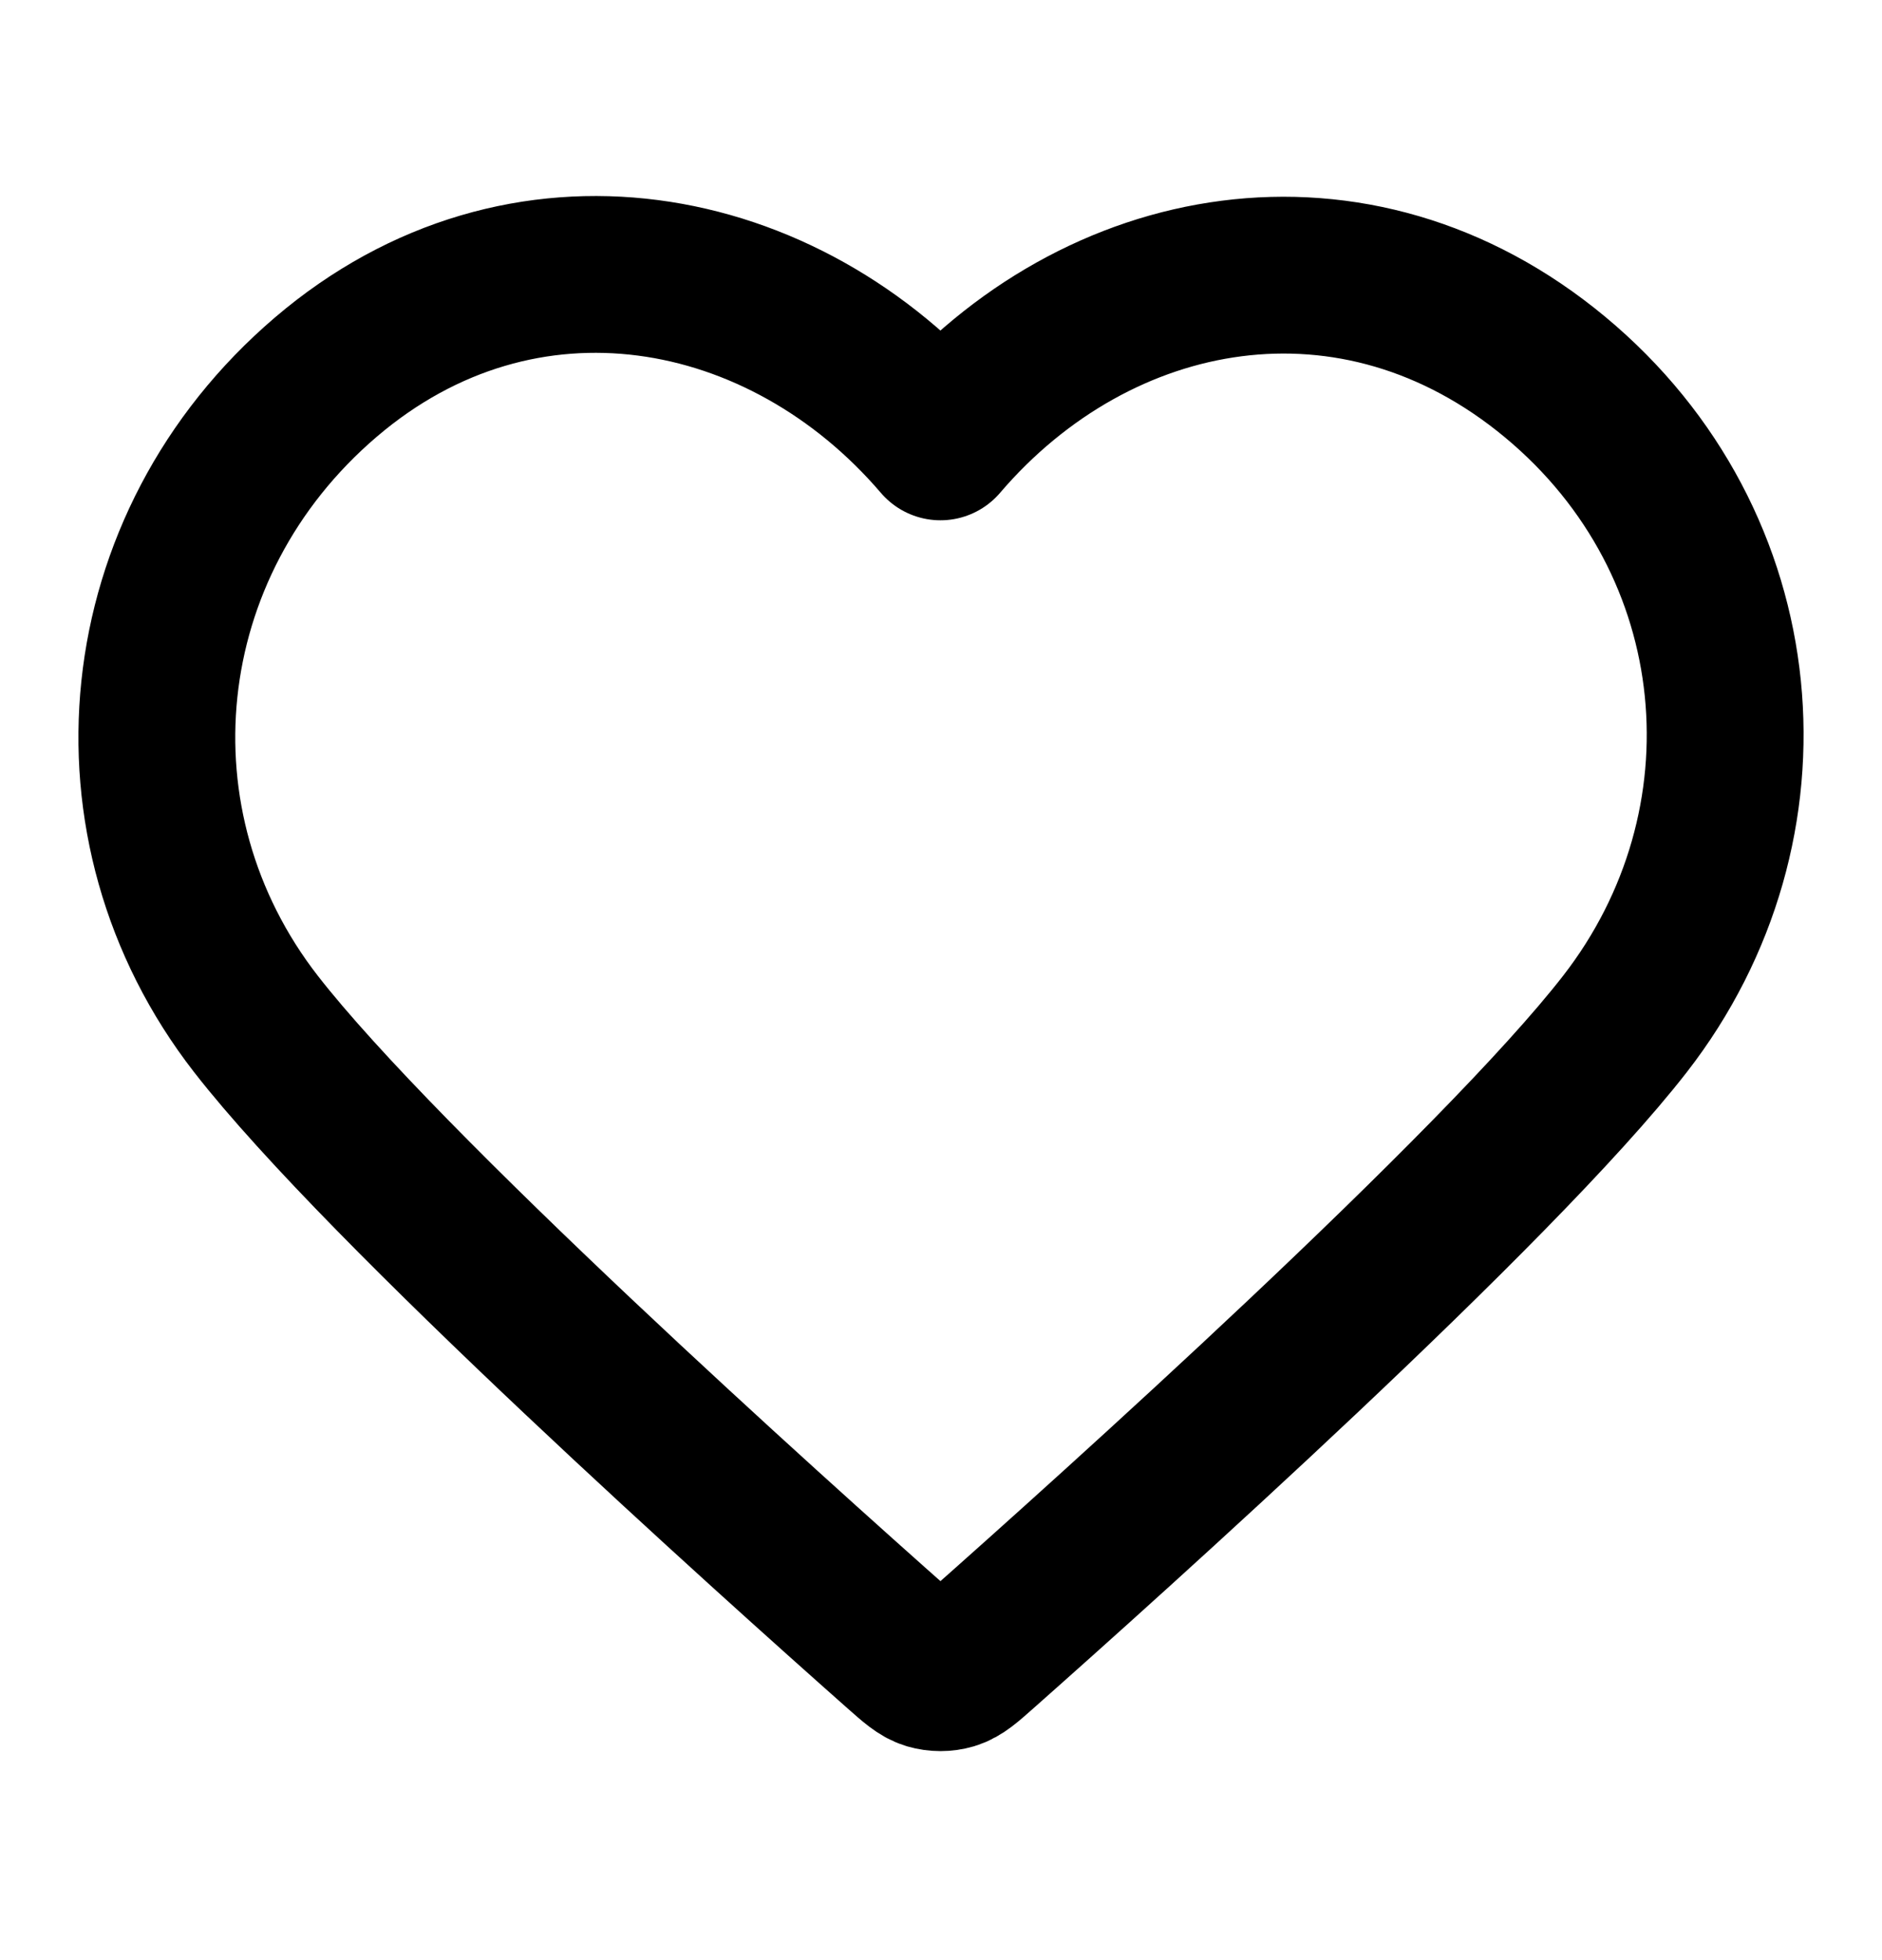 <svg width="24" height="25" viewBox="0 0 24 25" fill="none" xmlns="http://www.w3.org/2000/svg">
<g id="heart">
<path id="Icon" fill-rule="evenodd" clip-rule="evenodd" d="M11.993 5.636C9.994 3.298 6.66 2.67 4.155 4.81C1.65 6.95 1.297 10.529 3.264 13.06C4.9 15.165 9.85 19.604 11.472 21.041C11.654 21.202 11.744 21.282 11.85 21.314C11.943 21.341 12.044 21.341 12.136 21.314C12.242 21.282 12.333 21.202 12.514 21.041C14.136 19.604 19.087 15.165 20.722 13.06C22.689 10.529 22.38 6.928 19.832 4.81C17.284 2.692 13.992 3.298 11.993 5.636Z" stroke="black" stroke-width="2" stroke-linecap="round" stroke-linejoin="round"/>
</g>
</svg>
